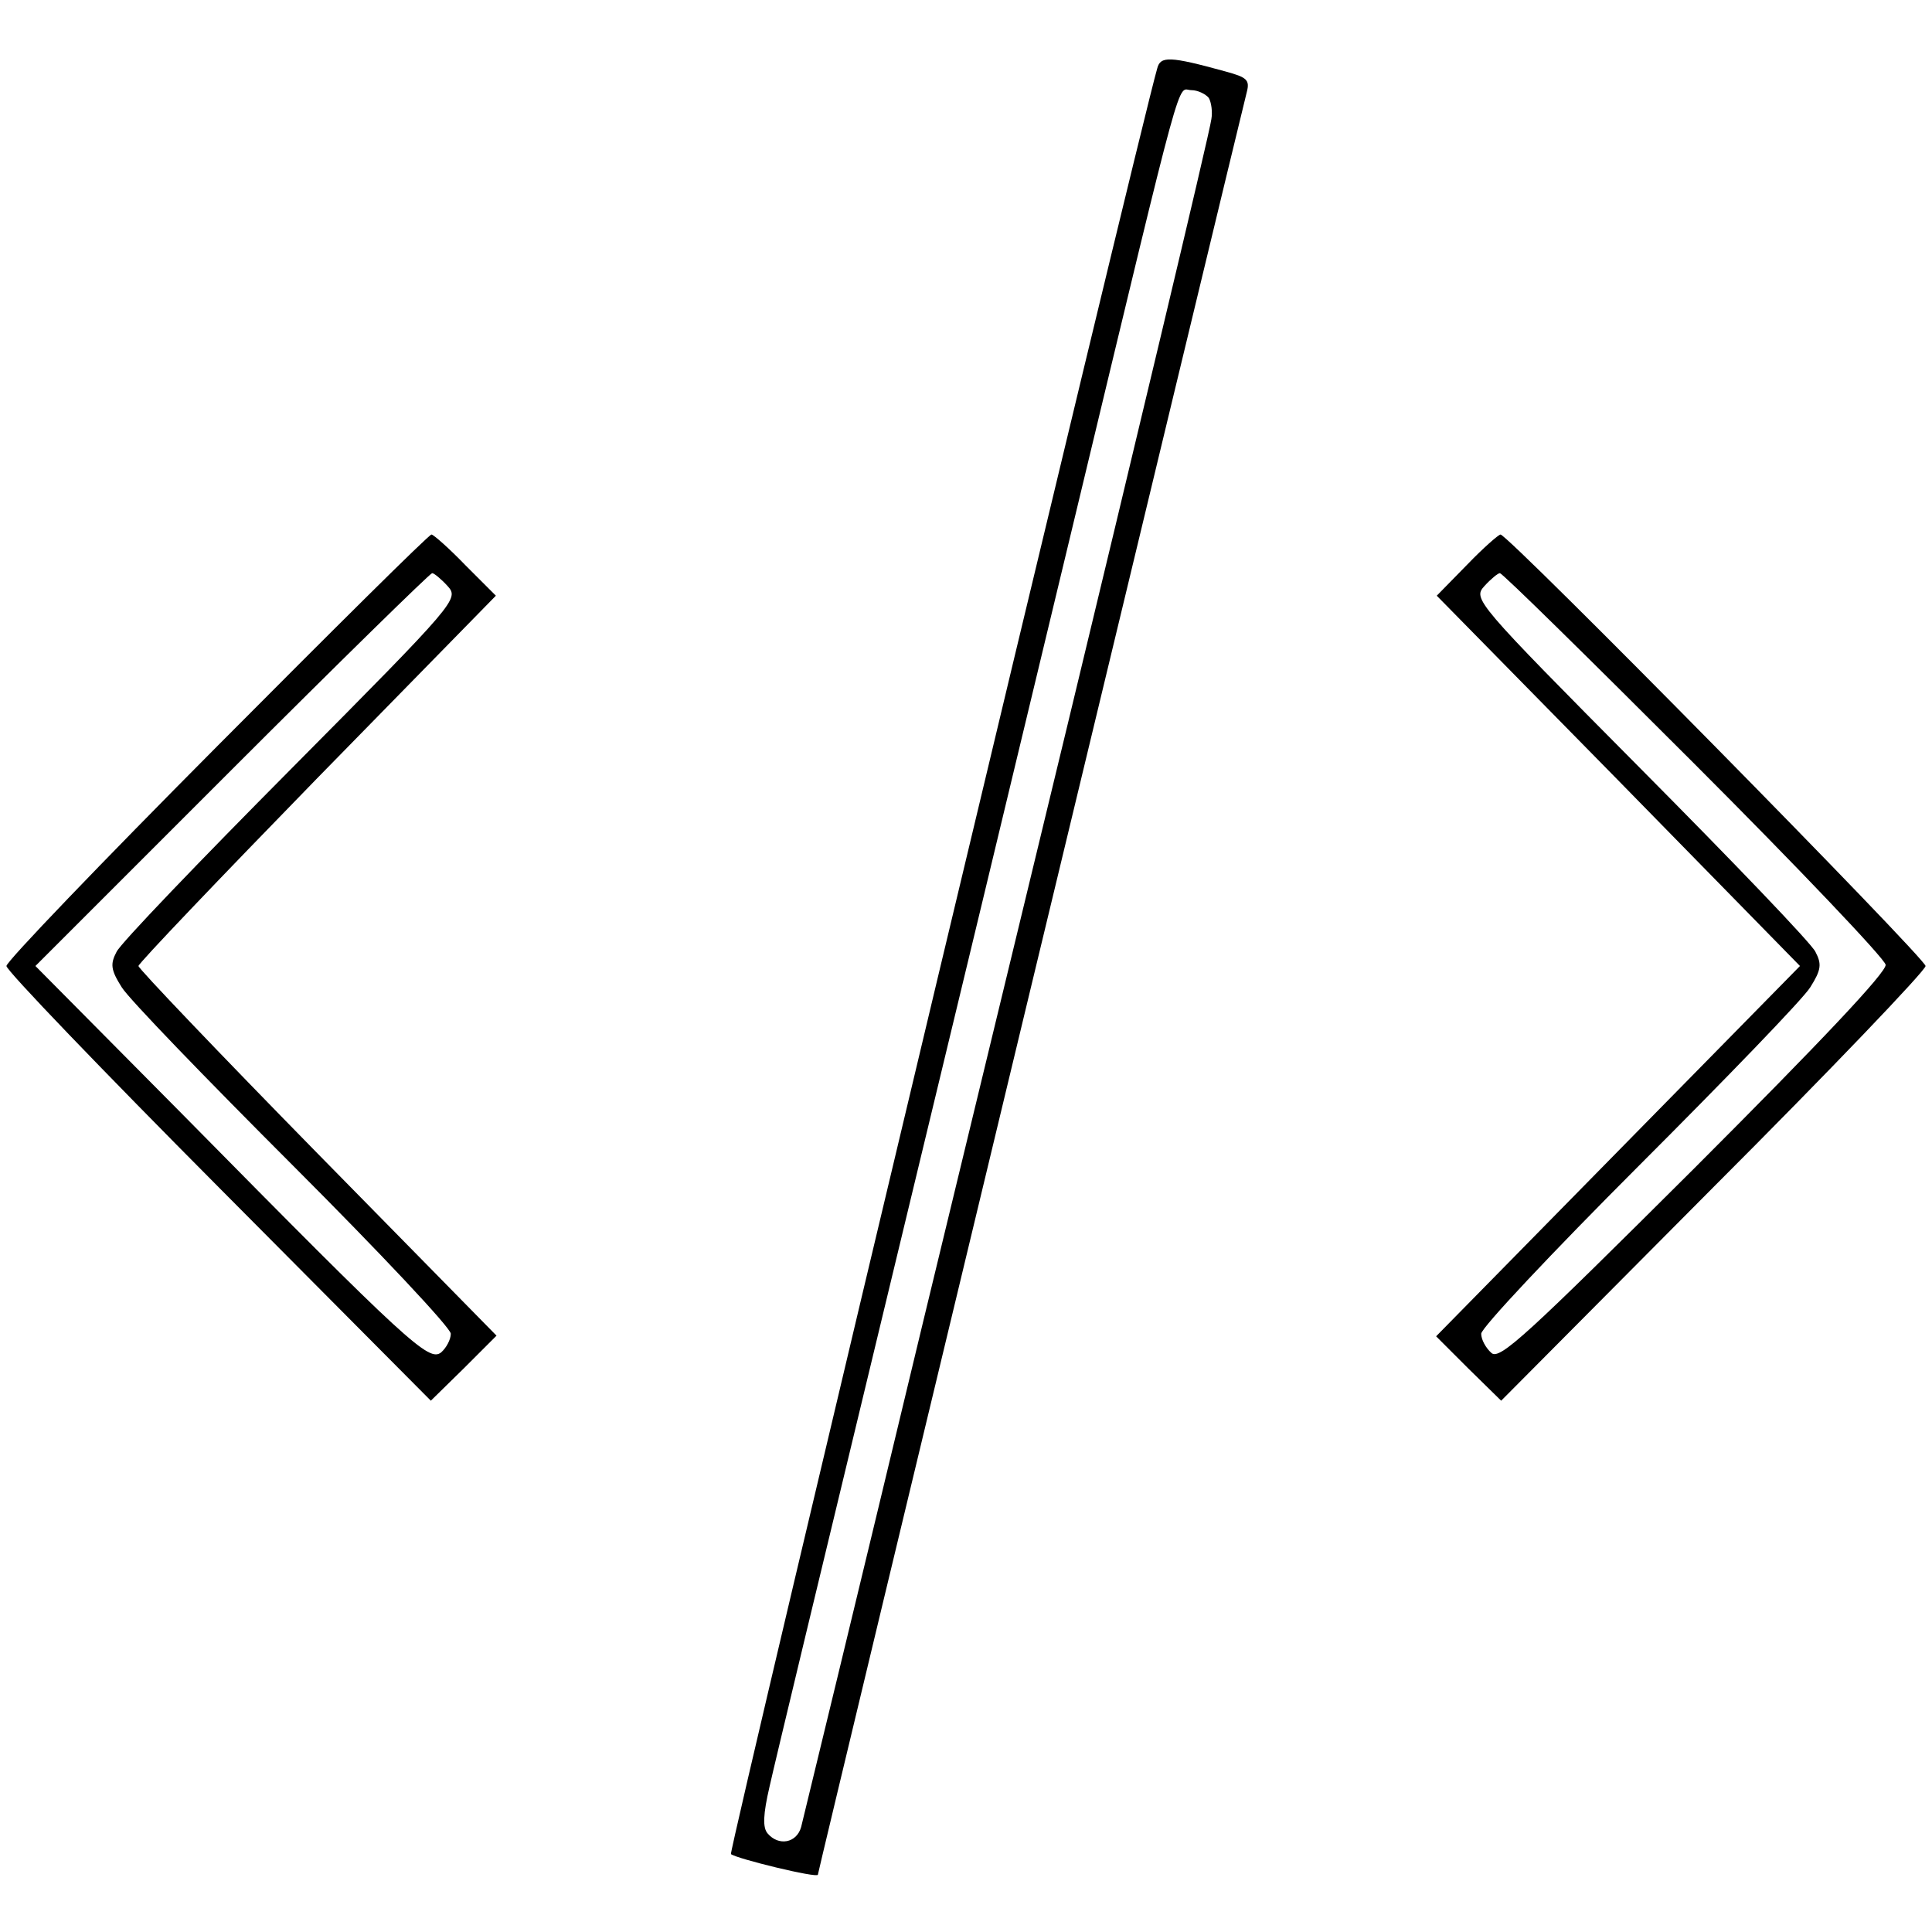<?xml version="1.0" standalone="no"?>
<!DOCTYPE svg PUBLIC "-//W3C//DTD SVG 20010904//EN"
 "http://www.w3.org/TR/2001/REC-SVG-20010904/DTD/svg10.dtd">
<svg version="1.0" xmlns="http://www.w3.org/2000/svg"
 width="300pt" height="300pt" viewBox="0 0 300 300"
 preserveAspectRatio="xMidYMid meet">
<g transform="translate(0,300) scale(0.1,-0.1)"
fill="#000000" stroke="none">
<path d="M1797 2894 c-26 -88 -666 -2769 -662 -2773 8 -7 135 -38 135 -32 0 5
655 2725 666 2768 5 19 0 23 -33 32 -87 24 -101 24 -106 5z m80 -46 c4 -7 6
-22 4 -33 -2 -19 -132 -562 -222 -935 -22 -91 -123 -509 -225 -930 -101 -421
-187 -775 -190 -787 -7 -25 -35 -30 -52 -10 -8 9 -7 30 3 73 7 32 86 360 175
729 89 369 224 929 300 1246 172 716 157 659 180 659 10 0 22 -6 27 -12z"/>
<path d="M337 1841 c-180 -181 -327 -334 -327 -341 0 -7 148 -161 330 -344
l329 -331 51 50 51 51 -278 283 c-153 156 -278 287 -278 291 0 4 125 135 277
291 l278 284 -47 47 c-26 27 -50 48 -53 48 -4 0 -153 -148 -333 -329z m358
249 c18 -20 15 -24 -242 -283 -143 -144 -266 -272 -272 -285 -10 -19 -9 -28 8
-55 11 -18 131 -142 266 -277 135 -135 245 -252 245 -261 0 -9 -7 -22 -15 -29
-19 -15 -50 13 -400 368 l-230 232 305 305 c168 168 308 305 311 305 3 0 14
-9 24 -20z"/>
<path d="M2278 2123 l-47 -48 282 -287 282 -288 -282 -287 -283 -288 50 -50
51 -50 329 331 c182 182 330 337 330 344 0 12 -648 670 -660 670 -3 0 -27 -21
-52 -47z m352 -308 c162 -162 296 -303 298 -313 2 -11 -100 -119 -297 -316
-260 -259 -302 -298 -315 -287 -9 8 -16 21 -16 30 0 9 110 126 245 261 135
135 255 259 266 277 17 27 18 36 8 55 -6 13 -129 141 -272 285 -257 259 -260
263 -242 283 10 11 21 20 24 20 4 0 139 -133 301 -295z"/>
</g>
</svg>
